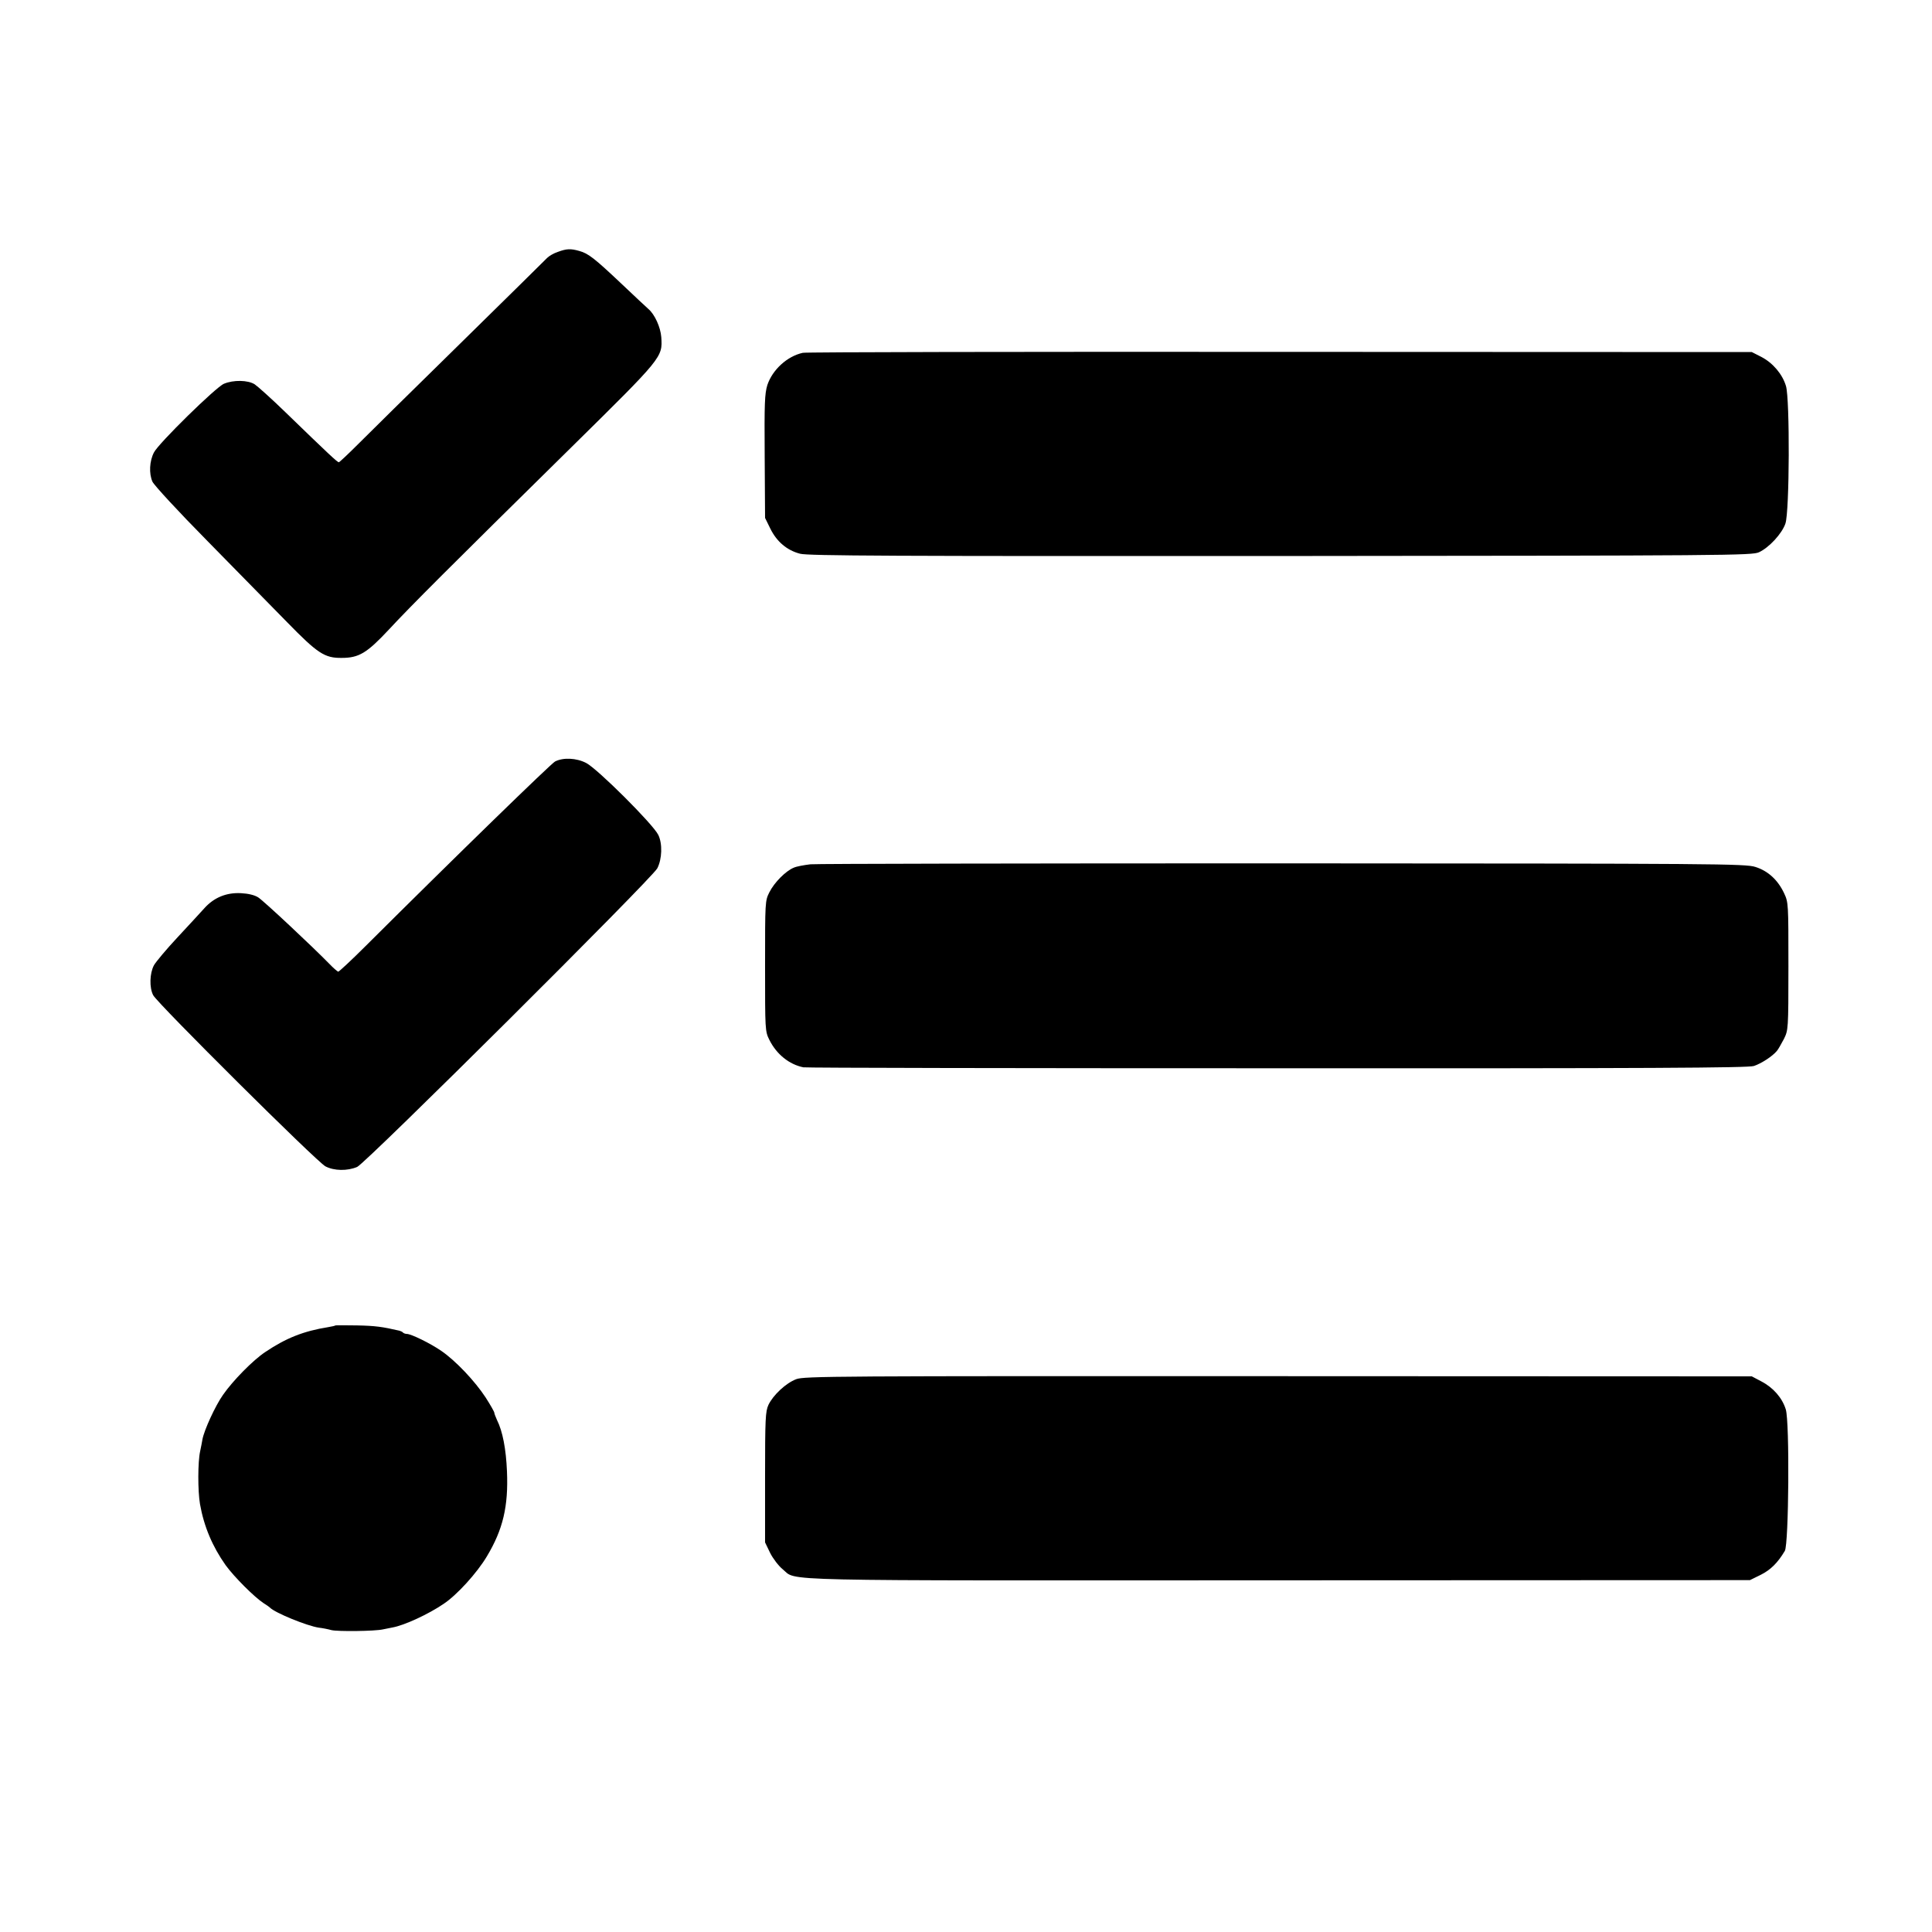 <?xml version="1.0" standalone="no"?>
<!DOCTYPE svg PUBLIC "-//W3C//DTD SVG 20010904//EN"
 "http://www.w3.org/TR/2001/REC-SVG-20010904/DTD/svg10.dtd">
<svg version="1.0" xmlns="http://www.w3.org/2000/svg"
 width="1024pt" height="1024pt" viewBox="0 0 1024 1024"
 preserveAspectRatio="xMidYMid meet">
<g transform="translate(0,1024) scale(0.1,-0.1)"
fill="#000000" stroke="none">
<path d="M2957 8905 c-22 -7 -47 -22 -57 -32 -9 -10 -219 -216 -465 -458 -247
-242 -490 -482 -540 -532 -51 -51 -96 -93 -99 -93 -8 0 -53 42 -283 265 -74
72 -148 138 -163 148 -36 23 -113 24 -163 3 -42 -17 -346 -315 -371 -364 -24
-46 -27 -112 -8 -155 10 -20 134 -155 292 -315 151 -154 341 -347 422 -430
162 -166 199 -190 289 -189 92 0 134 26 250 150 116 125 319 328 968 967 484
477 483 476 476 583 -4 53 -35 121 -68 149 -11 10 -76 70 -143 134 -143 135
-176 161 -224 174 -46 13 -67 12 -113 -5z"/>
<path d="M4255 8370 c-83 -18 -161 -90 -188 -171 -14 -47 -16 -95 -14 -379 l2
-325 28 -57 c34 -69 88 -115 158 -133 42 -11 490 -13 2547 -12 2375 2 2499 3
2535 20 54 25 122 99 140 152 22 62 24 659 3 729 -19 63 -69 122 -130 154
l-51 26 -2500 1 c-1375 1 -2513 -1 -2530 -5z"/>
<path d="M2942 6204 c-20 -10 -520 -496 -1004 -978 -75 -75 -141 -136 -145
-136 -4 0 -26 19 -49 43 -89 91 -347 333 -376 351 -19 12 -52 20 -91 22 -77 4
-143 -23 -194 -80 -20 -22 -84 -92 -142 -154 -58 -62 -114 -129 -125 -148 -23
-43 -25 -119 -4 -159 24 -45 868 -884 913 -907 46 -24 116 -25 168 -3 45 19
1564 1530 1591 1583 25 49 28 130 5 177 -28 57 -322 350 -382 381 -52 27 -122
30 -165 8z"/>
<path d="M4295 5659 c-33 -4 -73 -11 -88 -18 -42 -17 -103 -78 -129 -130 -23
-45 -23 -51 -23 -391 0 -340 0 -346 23 -392 38 -76 105 -130 180 -145 15 -3
1146 -5 2513 -5 1970 -1 2494 2 2525 12 39 13 98 51 122 80 7 8 23 37 37 63
23 47 24 49 24 385 0 333 0 339 -23 388 -33 70 -85 118 -152 139 -53 17 -197
18 -2503 19 -1345 0 -2473 -2 -2506 -5z"/>
<path d="M1778 3215 c-2 -2 -19 -6 -38 -9 -131 -21 -224 -58 -334 -132 -65
-43 -172 -152 -224 -227 -41 -58 -100 -187 -109 -236 -2 -14 -8 -42 -12 -62
-13 -57 -13 -211 -1 -281 21 -119 66 -225 136 -324 45 -62 152 -169 201 -201
16 -10 30 -20 33 -23 26 -28 198 -98 260 -107 19 -2 49 -8 67 -13 33 -8 230
-6 273 4 14 3 36 7 50 10 63 11 192 71 271 125 71 47 177 164 229 251 86 143
115 266 107 452 -5 119 -23 212 -53 272 -7 16 -14 33 -14 38 0 5 -21 42 -46
81 -57 87 -159 195 -235 247 -58 40 -160 90 -183 90 -7 0 -16 3 -20 7 -3 4
-12 8 -19 10 -91 21 -128 26 -224 28 -62 1 -113 1 -115 0z"/>
<path d="M4220 2930 c-55 -21 -122 -84 -147 -136 -16 -35 -18 -73 -18 -384 l0
-345 27 -56 c15 -30 45 -69 66 -86 80 -65 -107 -60 2632 -59 l2495 1 57 28
c52 26 90 63 128 127 21 36 26 683 5 750 -19 61 -66 115 -129 148 l-51 27
-2510 1 c-2356 1 -2513 0 -2555 -16z"/>
</g>
</svg>
